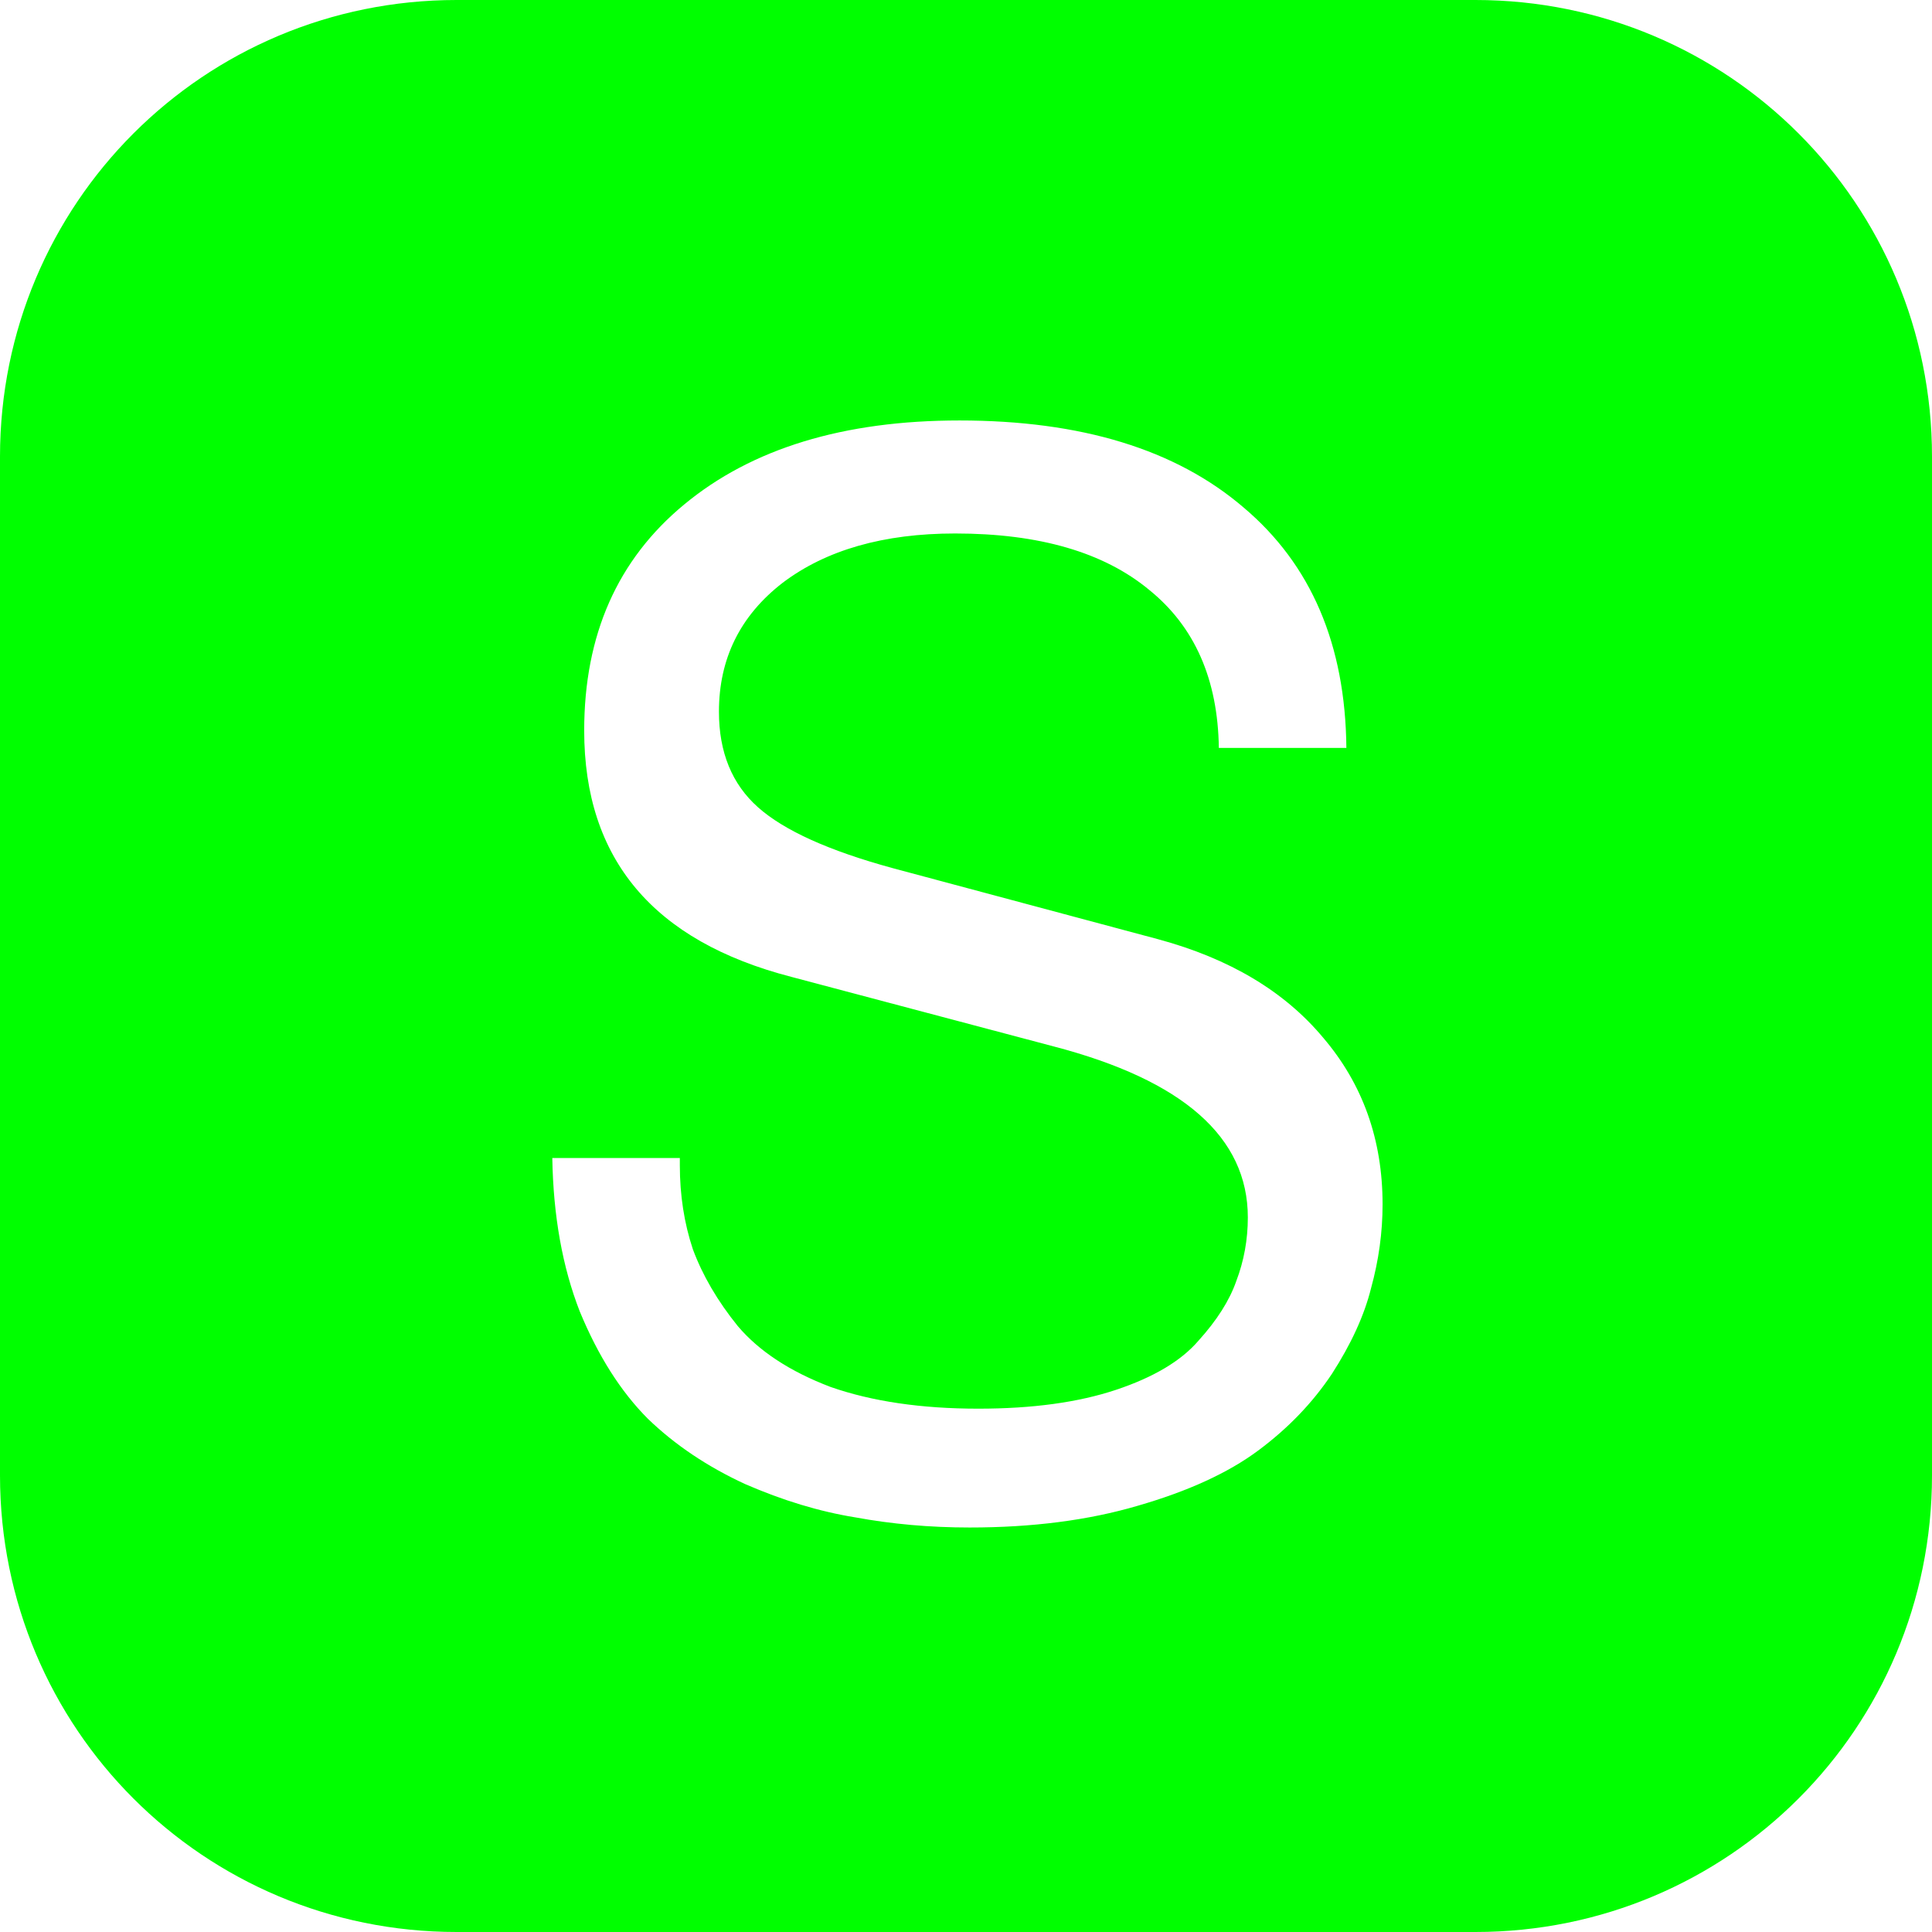 <?xml version="1.0" encoding="UTF-8" standalone="no"?>
<!-- Created with Inkscape (http://www.inkscape.org/) -->

<svg
   width="256"
   height="256"
   viewBox="0 0 67.733 67.733"
   version="1.1"
   id="svg1"
   inkscape:version="1.3.2 (091e20ef0f, 2023-11-25)"
   sodipodi:docname="Key-S-geen.svg"
   xmlns:inkscape="http://www.inkscape.org/namespaces/inkscape"
   xmlns:sodipodi="http://sodipodi.sourceforge.net/DTD/sodipodi-0.dtd"
   xmlns="http://www.w3.org/2000/svg"
   xmlns:svg="http://www.w3.org/2000/svg">
  <sodipodi:namedview
     id="namedview1"
     pagecolor="#ffffff"
     bordercolor="#000000"
     borderopacity="0.25"
     inkscape:showpageshadow="2"
     inkscape:pageopacity="0.0"
     inkscape:pagecheckerboard="true"
     inkscape:deskcolor="#d1d1d1"
     inkscape:document-units="mm"
     inkscape:zoom="1.8150571"
     inkscape:cx="59.777734"
     inkscape:cy="188.6993"
     inkscape:window-width="1920"
     inkscape:window-height="1011"
     inkscape:window-x="0"
     inkscape:window-y="0"
     inkscape:window-maximized="1"
     inkscape:current-layer="layer1" />
  <defs
     id="defs1" />
  <g
     inkscape:label="Layer 1"
     inkscape:groupmode="layer"
     id="layer1"
     style="display:inline">
    <path
       id="rect2"
       style="fill:#00ff00;stroke-width:0.374;fill-opacity:1"
       d="M 16.009 0 C 7.14 -1.2533172e-15 0 7.14 0 16.009 L 0 51.724 C -1.2533172e-15 60.593 7.14 67.733 16.009 67.733 L 51.724 67.733 C 60.593 67.733 67.733 60.593 67.733 51.724 L 67.733 16.009 C 67.733 7.14 60.593 0 51.724 0 L 16.009 0 z M 33.638 14.741 C 37.905 14.741 41.224 15.757 43.595 17.789 C 45.965 19.787 47.168 22.597 47.202 26.221 L 42.731 26.221 C 42.697 23.817 41.884 21.971 40.293 20.684 C 38.701 19.363 36.432 18.703 33.486 18.703 C 30.98 18.703 28.965 19.279 27.441 20.43 C 25.951 21.582 25.205 23.089 25.205 24.951 C 25.205 26.374 25.662 27.491 26.577 28.304 C 27.491 29.117 29.066 29.828 31.301 30.437 L 40.598 32.927 C 43.104 33.604 45.034 34.756 46.389 36.381 C 47.777 38.007 48.471 39.954 48.471 42.223 C 48.471 43.205 48.336 44.188 48.065 45.17 C 47.828 46.118 47.371 47.117 46.694 48.167 C 46.016 49.183 45.153 50.08 44.103 50.859 C 43.053 51.638 41.648 52.282 39.886 52.79 C 38.159 53.298 36.195 53.552 33.994 53.552 C 32.605 53.552 31.268 53.433 29.981 53.196 C 28.728 52.993 27.441 52.604 26.12 52.028 C 24.799 51.418 23.664 50.656 22.716 49.742 C 21.768 48.793 20.972 47.541 20.328 45.983 C 19.719 44.425 19.397 42.63 19.363 40.598 L 23.834 40.598 L 23.834 40.852 C 23.834 41.902 23.986 42.883 24.291 43.798 C 24.63 44.712 25.154 45.61 25.866 46.491 C 26.611 47.371 27.695 48.082 29.117 48.624 C 30.573 49.132 32.301 49.386 34.299 49.386 C 36.195 49.386 37.803 49.166 39.124 48.726 C 40.445 48.285 41.411 47.71 42.02 46.999 C 42.664 46.287 43.104 45.593 43.341 44.916 C 43.612 44.204 43.747 43.46 43.747 42.681 C 43.747 39.87 41.478 37.871 36.94 36.686 L 27.745 34.248 C 22.902 32.994 20.481 30.116 20.481 25.612 C 20.481 22.259 21.649 19.617 23.986 17.687 C 26.357 15.723 29.574 14.741 33.638 14.741 z " />
  </g>
</svg>

